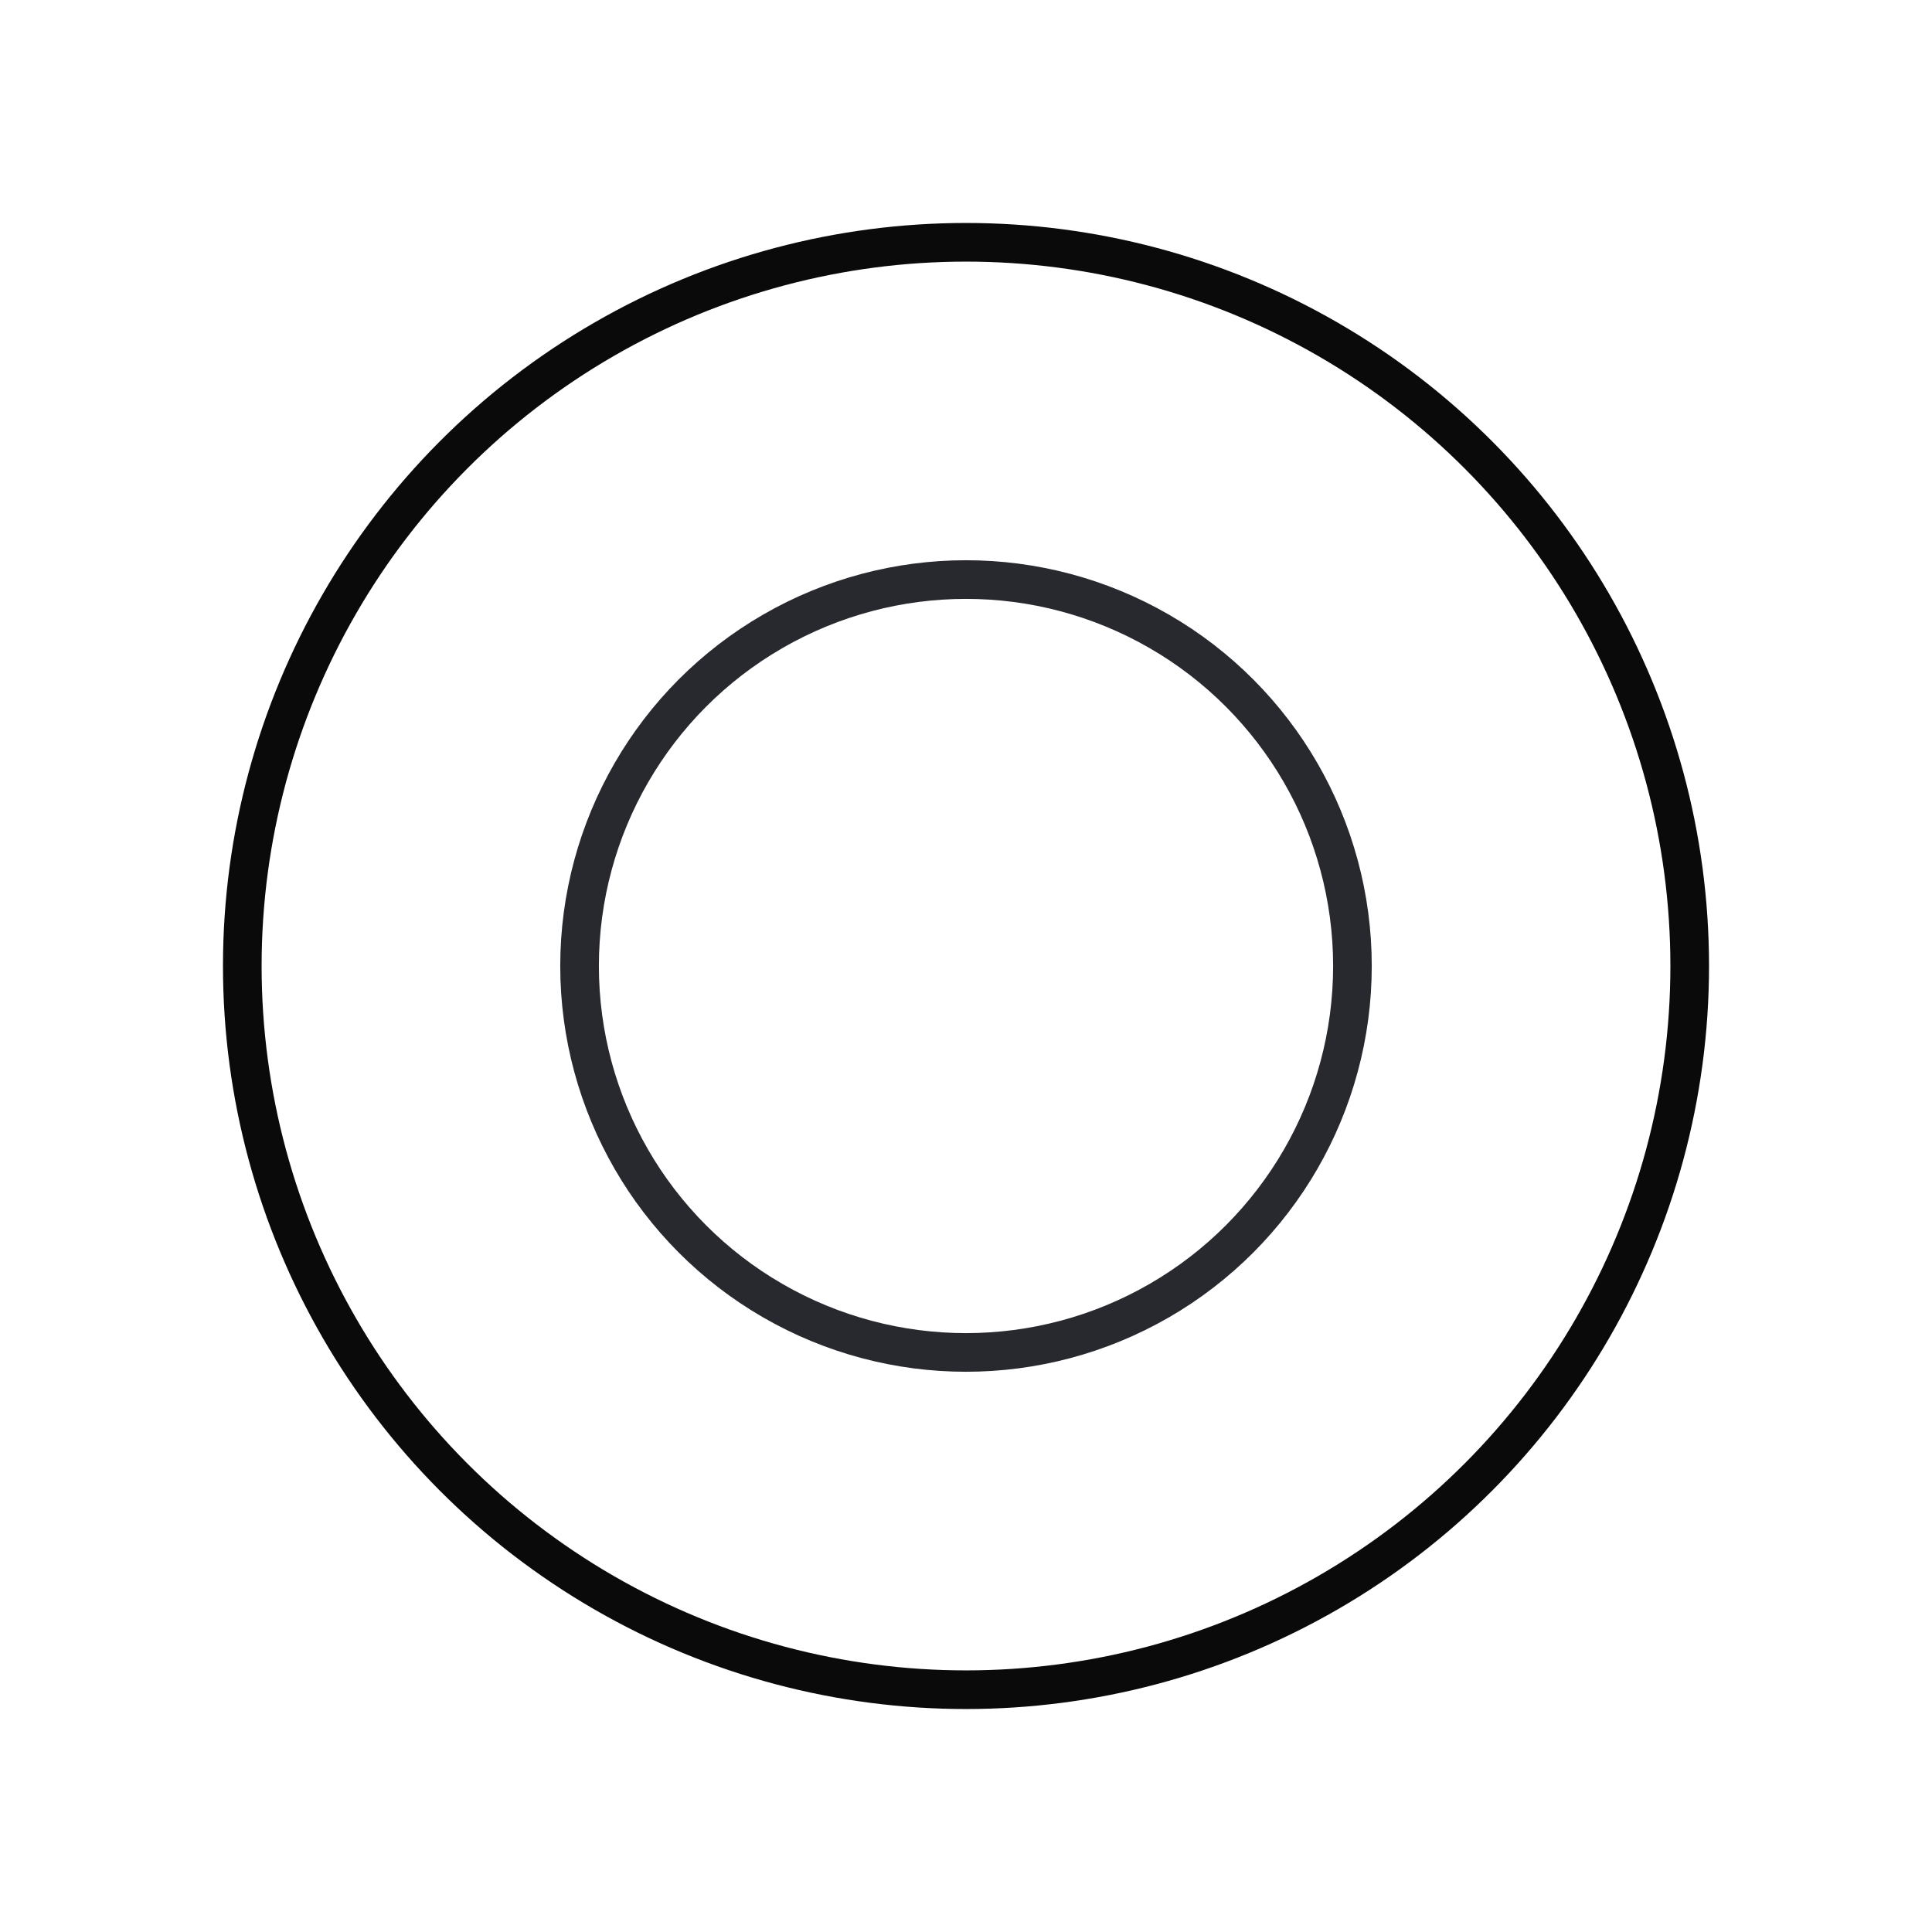<svg width="67px"  height="67px"  xmlns="http://www.w3.org/2000/svg" viewBox="0 0 100 100" preserveAspectRatio="xMidYMid" class="lds-ripple" style="background: none;">
    <circle cx="50" cy="50" r="20.002" fill="none" ng-attr-stroke="{{config.c1}}" ng-attr-stroke-width="{{config.width}}" stroke="#28292f" stroke-width="2">
      <animate attributeName="r" calcMode="spline" values="0;40" keyTimes="0;1" dur="0.9" keySplines="0 0.2 0.8 1" begin="-0.45s" repeatCount="indefinite"></animate>
      <animate attributeName="opacity" calcMode="spline" values="1;0" keyTimes="0;1" dur="0.9" keySplines="0.2 0 0.8 1" begin="-0.45s" repeatCount="indefinite"></animate>
    </circle>
    <circle cx="50" cy="50" r="37.459" fill="none" ng-attr-stroke="{{config.c2}}" ng-attr-stroke-width="{{config.width}}" stroke="#0a0a0a" stroke-width="2">
      <animate attributeName="r" calcMode="spline" values="0;40" keyTimes="0;1" dur="0.9" keySplines="0 0.2 0.8 1" begin="0s" repeatCount="indefinite"></animate>
      <animate attributeName="opacity" calcMode="spline" values="1;0" keyTimes="0;1" dur="0.9" keySplines="0.2 0 0.8 1" begin="0s" repeatCount="indefinite"></animate>
    </circle>
  </svg>